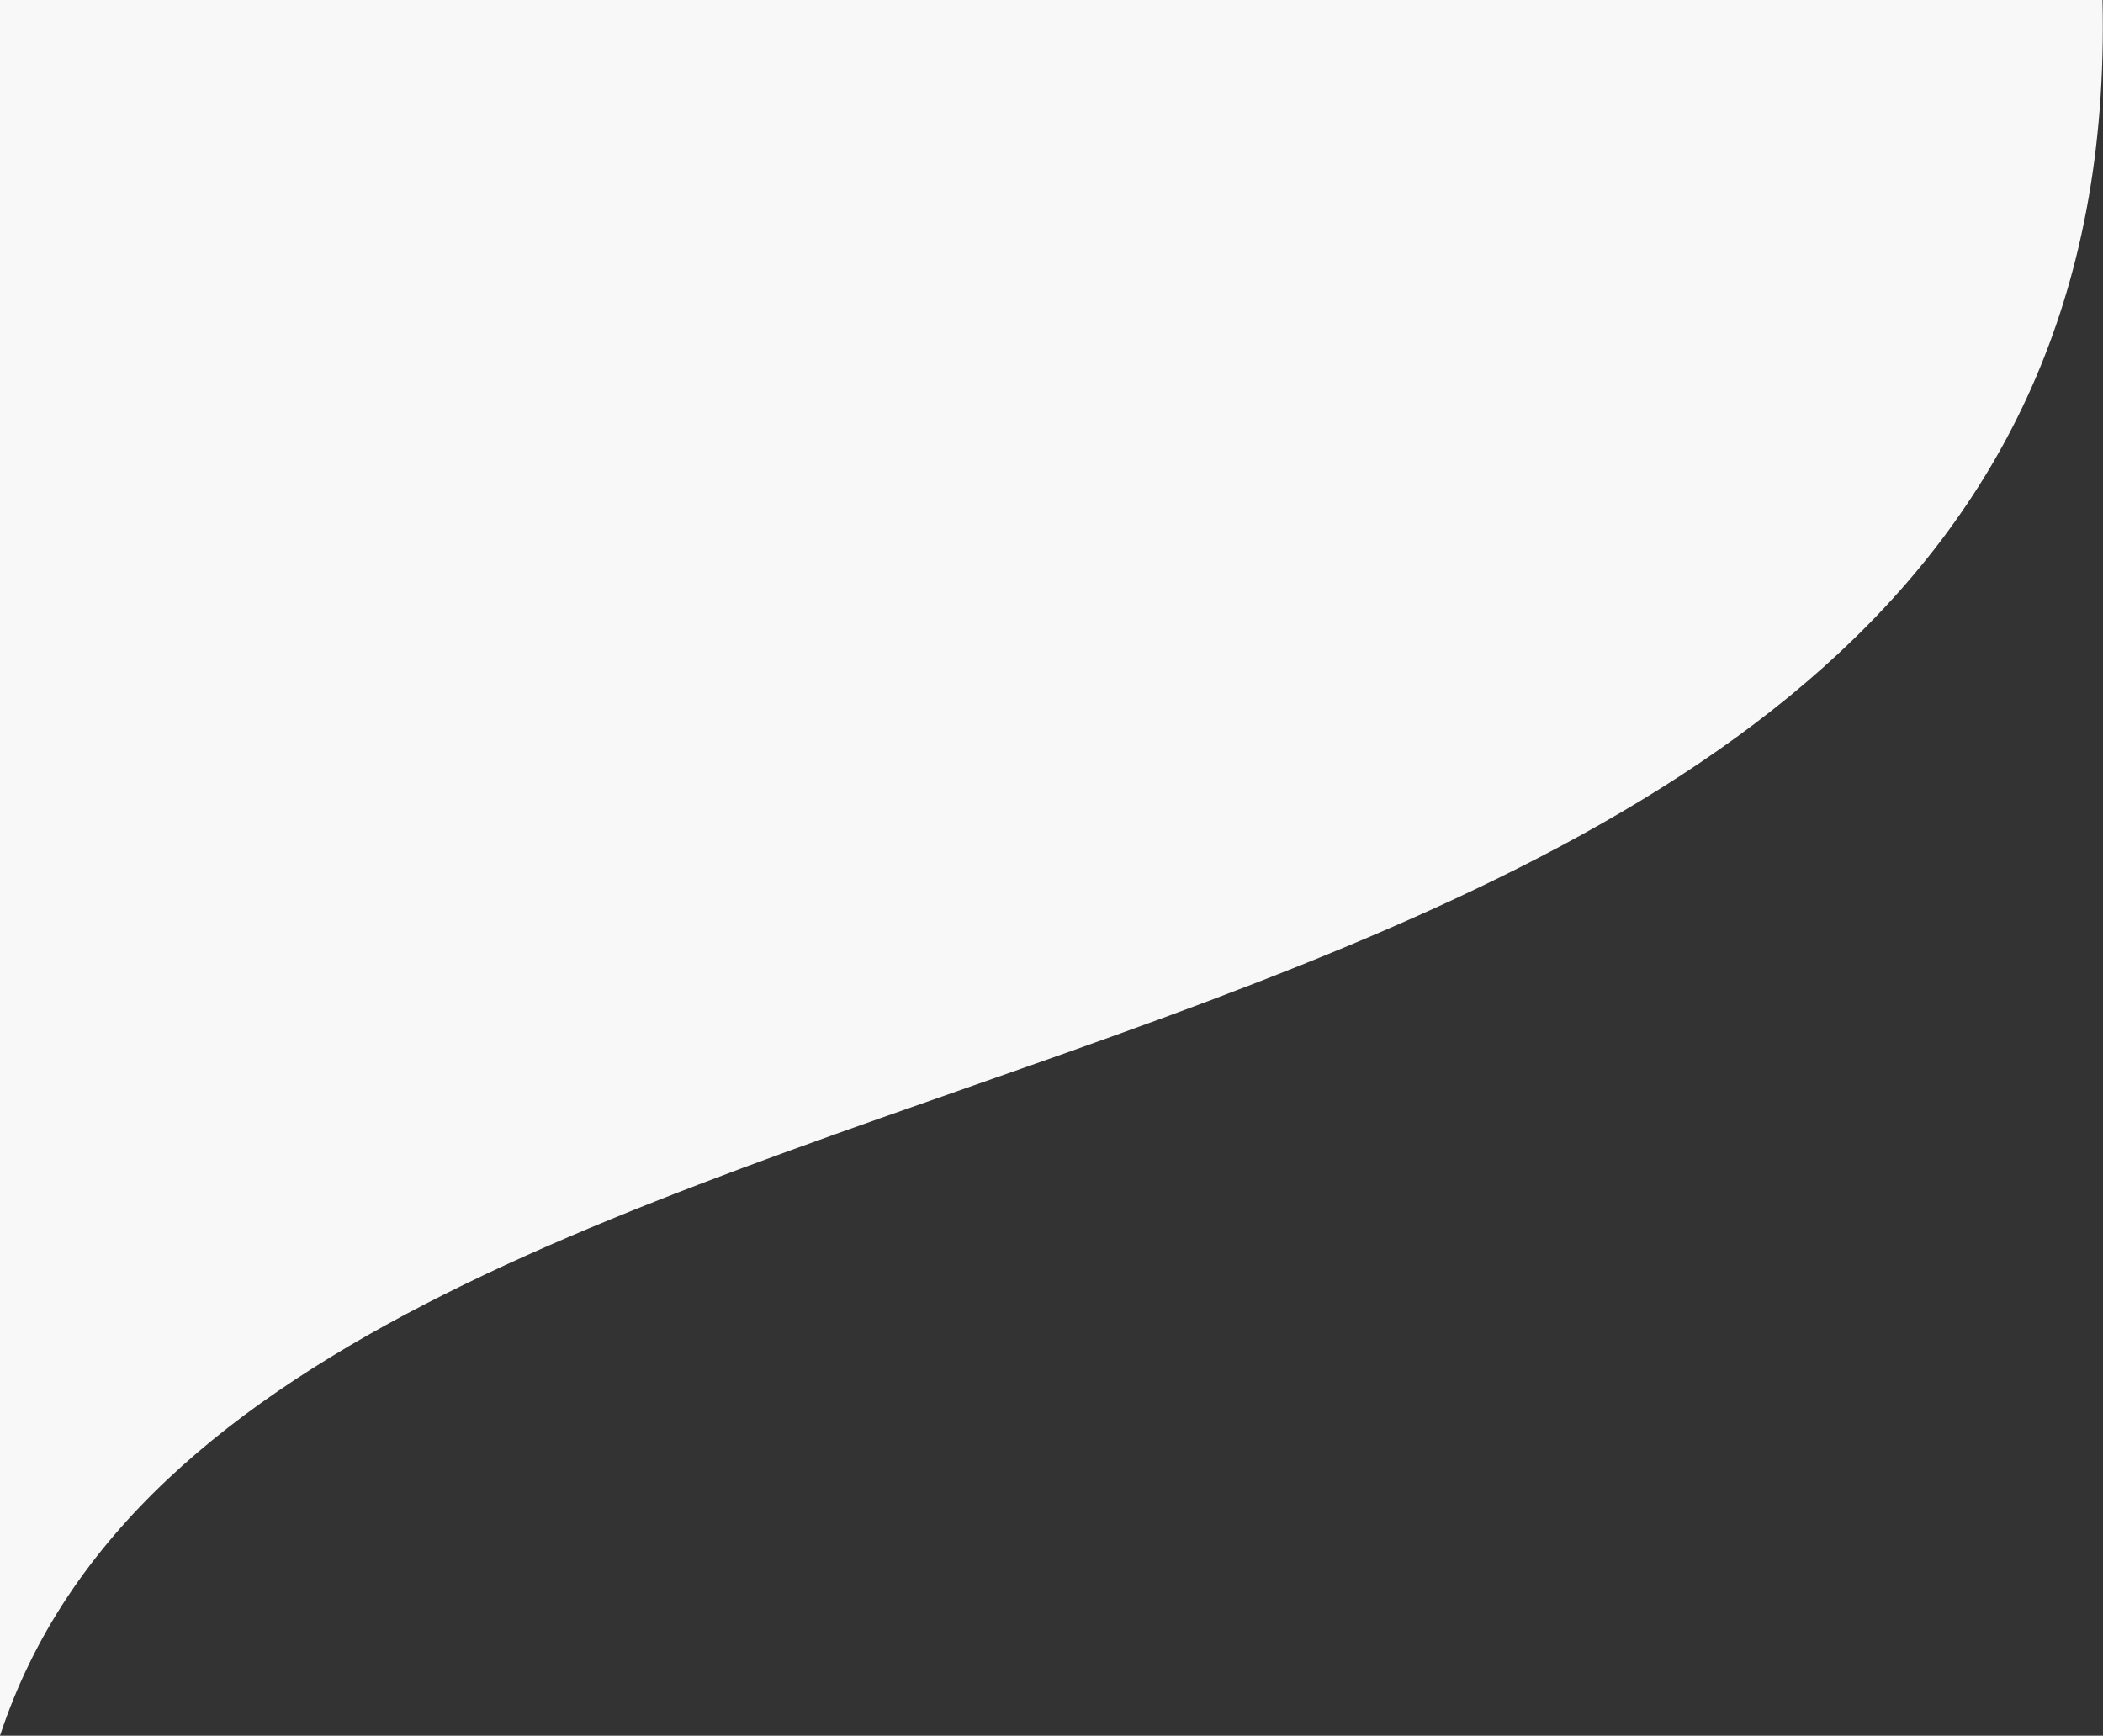 <?xml version="1.0" encoding="UTF-8" standalone="no"?><!DOCTYPE svg PUBLIC "-//W3C//DTD SVG 1.1//EN" "http://www.w3.org/Graphics/SVG/1.1/DTD/svg11.dtd"><svg width="100%" height="100%" viewBox="0 0 848 700" version="1.1" xmlns="http://www.w3.org/2000/svg" xmlns:xlink="http://www.w3.org/1999/xlink" xml:space="preserve" xmlns:serif="http://www.serif.com/" style="fill-rule:evenodd;clip-rule:evenodd;stroke-linejoin:round;stroke-miterlimit:1.414;"><rect x="0" y="0" width="848" height="700" fill="#333333" stroke="none"/><path d="M0,0c84.016,0 846.968,0 847.801,0c11.386,487.15 -740.861,374.918 -847.801,700l0,-700Z" style="fill:#f8f8f8;"/></svg>